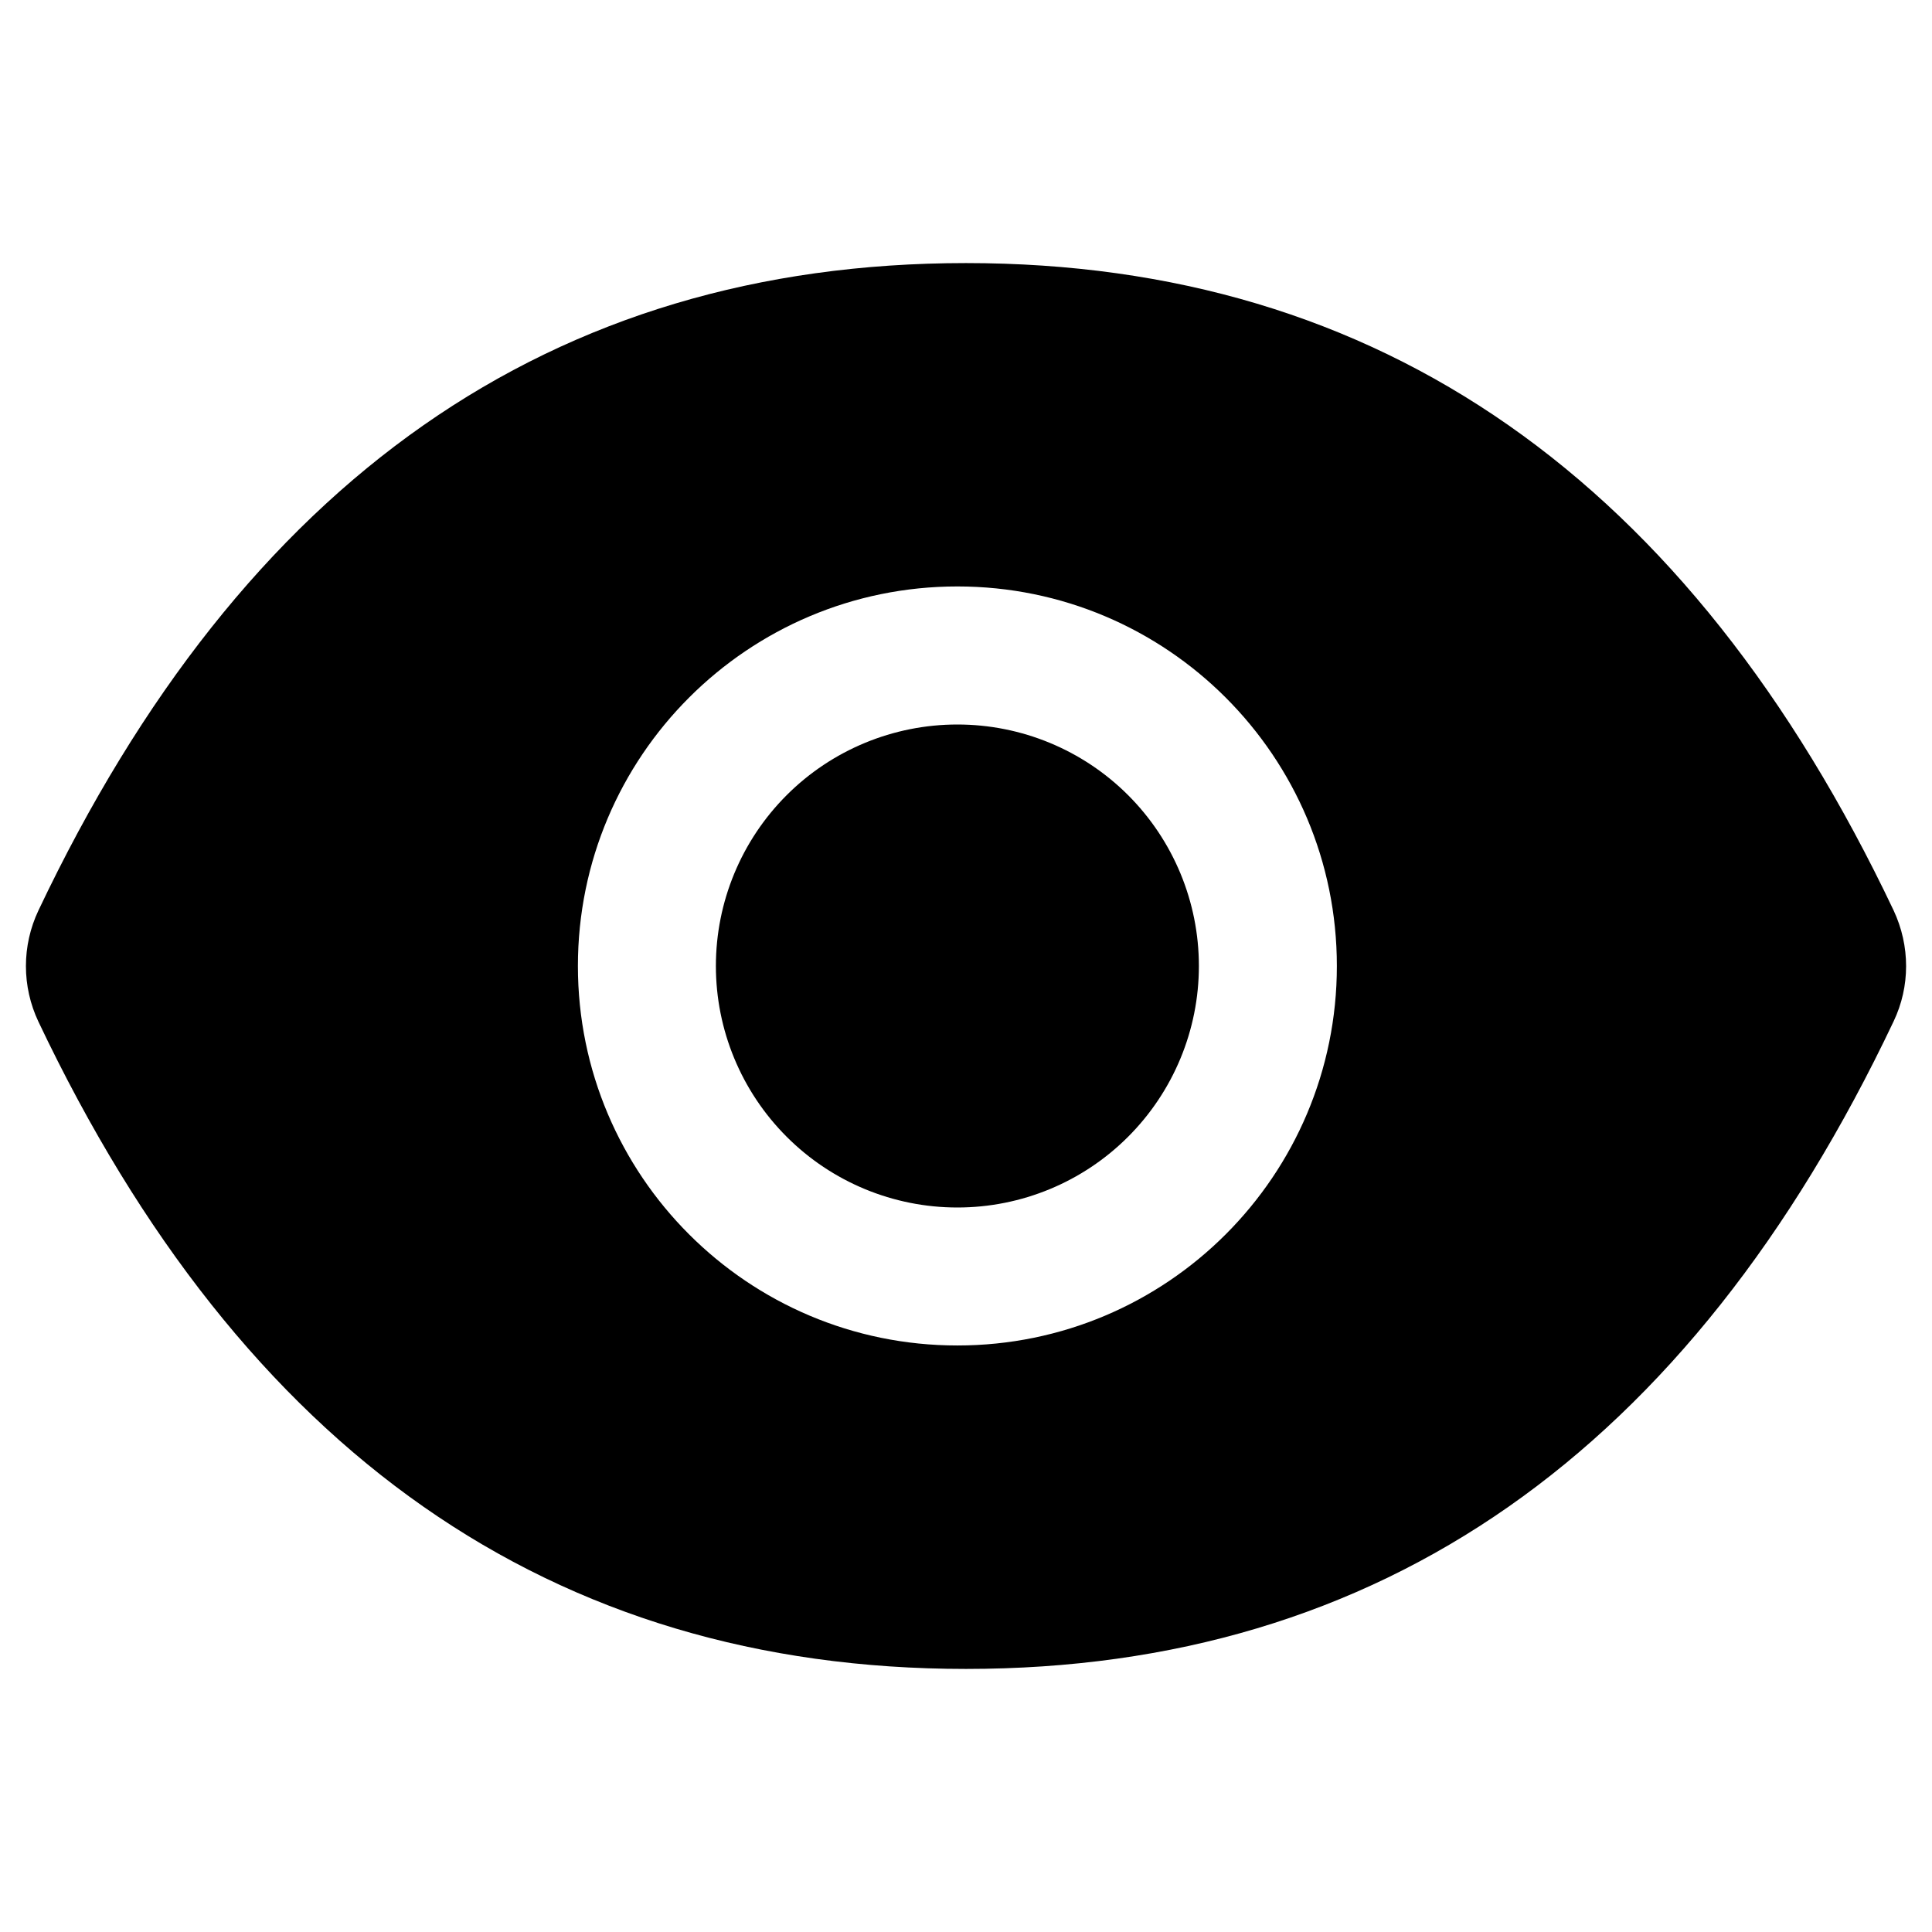 <svg width="24" height="24" viewBox="0 0 24 24" fill="none" xmlns="http://www.w3.org/2000/svg">
<path d="M8.893 12C8.893 12.795 9.209 13.558 9.772 14.121C10.334 14.684 11.097 15 11.893 15C12.689 15 13.452 14.684 14.014 14.121C14.577 13.558 14.893 12.795 14.893 12C14.893 11.204 14.577 10.441 14.014 9.878C13.452 9.316 12.689 9 11.893 9C11.097 9 10.334 9.316 9.772 9.878C9.209 10.441 8.893 11.204 8.893 12ZM23.523 11.309C20.984 5.96 17.146 3.268 12 3.268C6.852 3.268 3.016 5.96 0.477 11.311C0.375 11.527 0.322 11.762 0.322 12.001C0.322 12.24 0.375 12.475 0.477 12.691C3.016 18.04 6.855 20.732 12 20.732C17.148 20.732 20.984 18.04 23.523 12.688C23.73 12.254 23.73 11.751 23.523 11.309ZM11.893 16.714C9.289 16.714 7.179 14.603 7.179 12C7.179 9.396 9.289 7.285 11.893 7.285C14.497 7.285 16.607 9.396 16.607 12C16.607 14.603 14.497 16.714 11.893 16.714Z" fill="black"/>
</svg>
